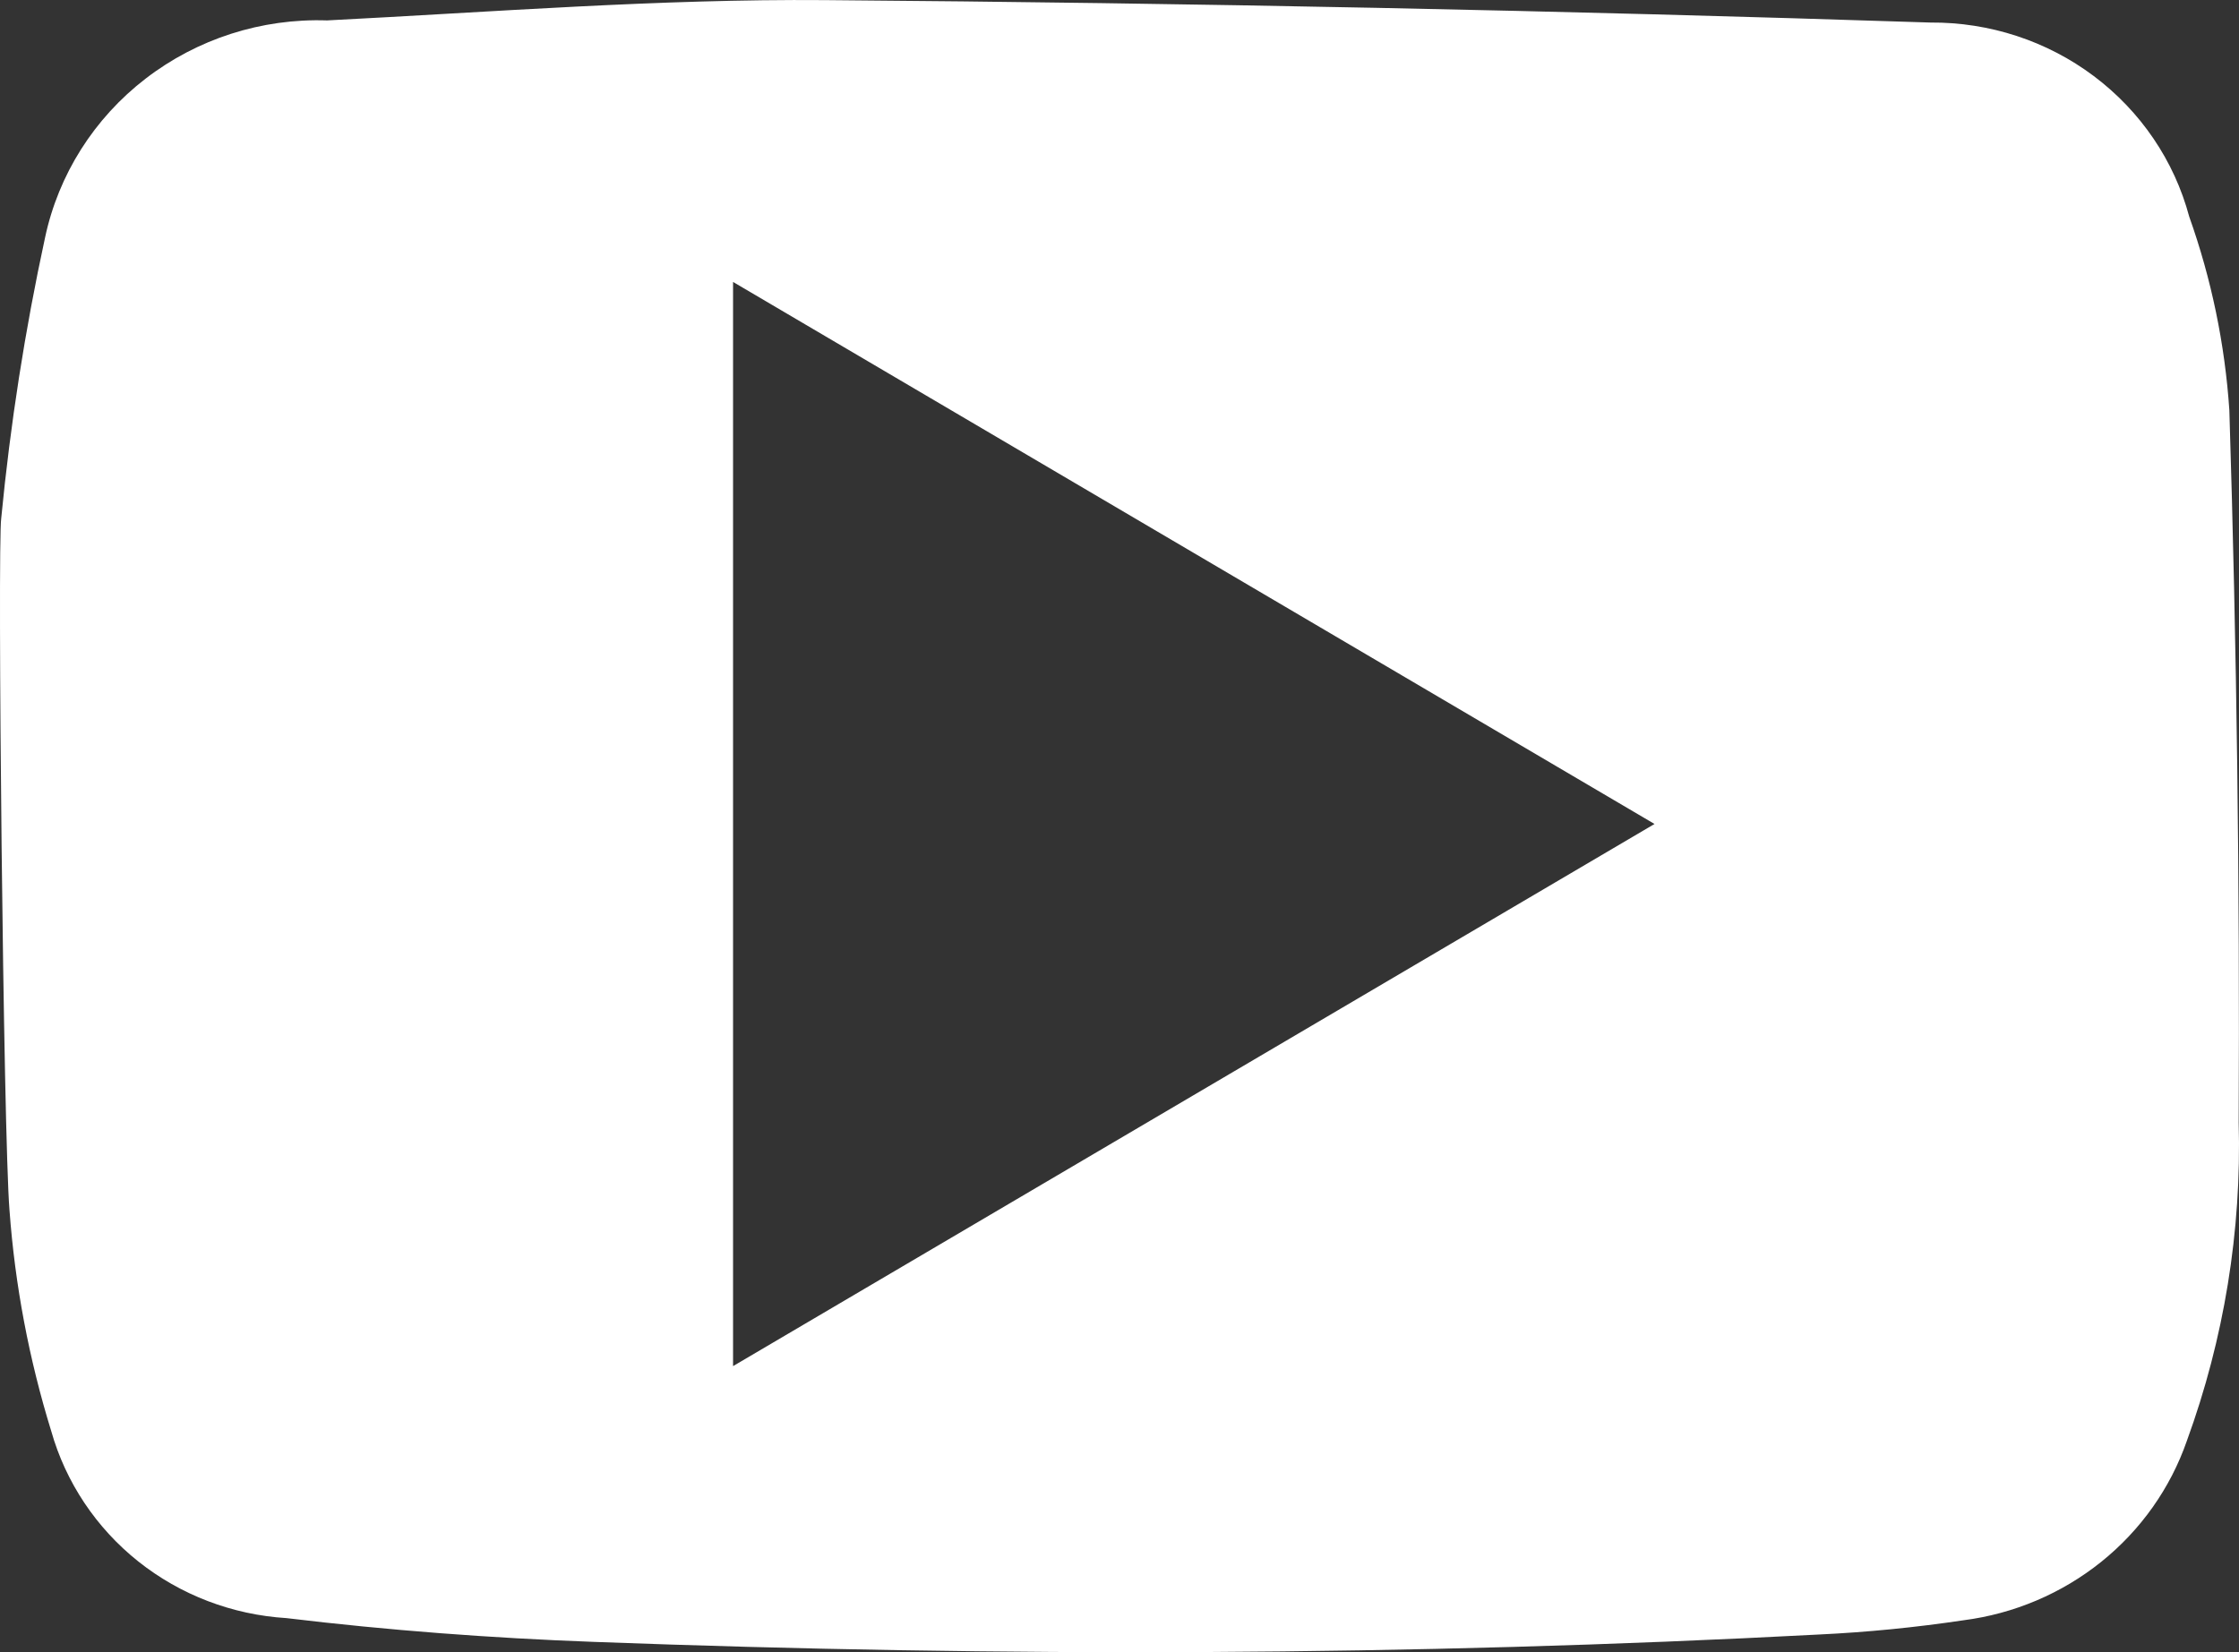 <svg width="42" height="31" viewBox="0 0 42 31" fill="none" xmlns="http://www.w3.org/2000/svg">
<rect x="0" y="0" width="42" height="31" fill="#333333" stroke="none"/>
<path d="M0.023 9.724C0.194 7.955 0.468 6.197 0.845 4.459C1.096 3.277 1.764 2.22 2.732 1.475C3.7 0.729 4.905 0.342 6.135 0.383C9.245 0.225 12.359 -0.022 15.469 0.002C22.384 0.056 29.299 0.196 36.213 0.423C37.32 0.415 38.398 0.768 39.276 1.427C40.155 2.087 40.785 3.014 41.066 4.064C41.483 5.236 41.736 6.458 41.819 7.696C41.958 12.149 42.016 16.605 41.994 21.063C42.05 23.095 41.72 25.12 41.022 27.034C40.713 27.923 40.157 28.709 39.416 29.304C38.675 29.899 37.779 30.279 36.83 30.401C35.931 30.535 35.026 30.625 34.118 30.668C26.46 31.073 18.798 31.093 11.135 30.806C9.211 30.735 7.283 30.59 5.372 30.36C4.356 30.297 3.385 29.926 2.594 29.297C1.804 28.668 1.233 27.812 0.961 26.851C0.544 25.502 0.281 24.112 0.178 22.706C0.063 21.299 -0.05 10.228 0.023 9.724ZM13.751 25.632L31.036 15.46L13.751 5.29V25.632Z" fill="white"/>
</svg>
